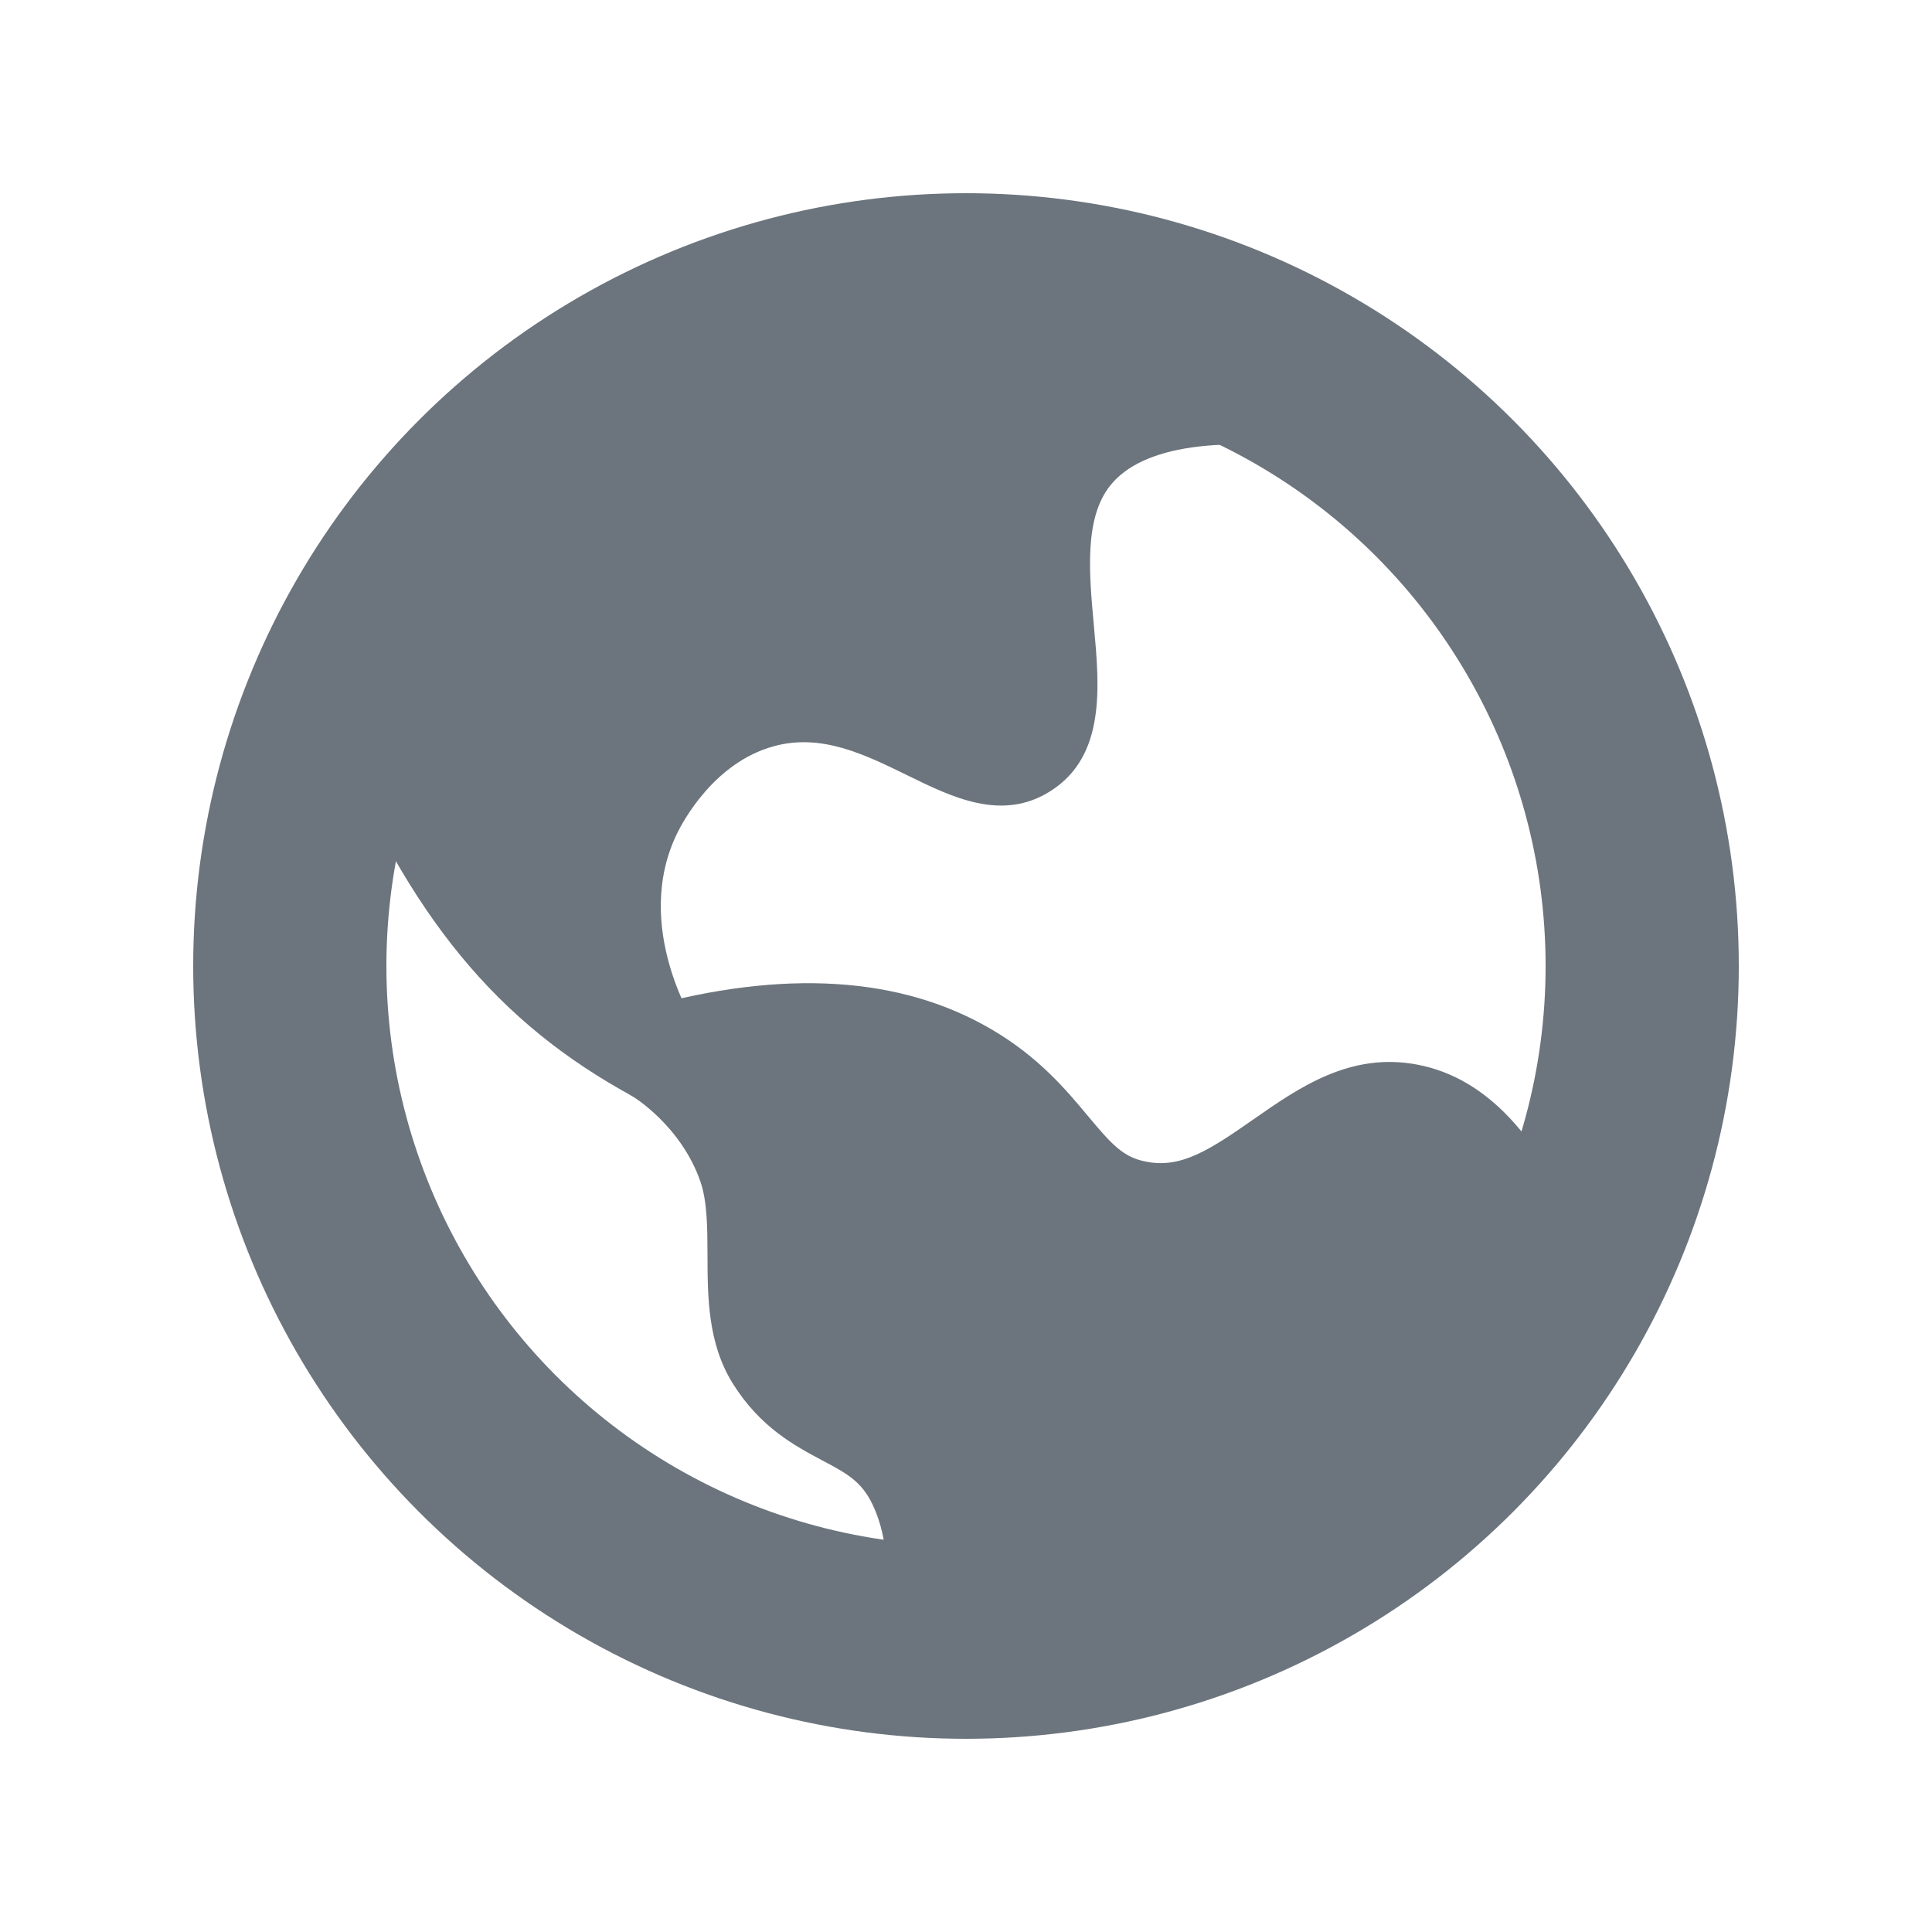 <svg xmlns="http://www.w3.org/2000/svg" height="20" width="20" viewBox="0 0 20 20"><title>earth</title><g fill="#6c757d" class="nc-icon-wrapper"><path d="m10,3c-3.009,0-5.566,1.902-6.556,4.566.798,1.926,1.696,3.018,3.114,3.788.075.041.157.06.238.06.137,0,.272-.056.368-.162.155-.169.176-.422.049-.614-.007-.01-.679-1.045-.201-2.016.059-.12.382-.727.995-.896.496-.138.945.085,1.382.298.462.227.985.487,1.489.163.569-.363.504-1.077.446-1.708-.05-.547-.102-1.114.17-1.454.328-.41,1.141-.527,2.344-.336.189.03.365-.052.474-.196-1.189-.932-2.684-1.493-4.312-1.493Z" fill="#6c757d" stroke-width="0" data-color="color-2"></path><path d="m14.673,11.021c-.696-.133-1.226.238-1.695.565-.455.318-.751.511-1.11.44-.239-.044-.357-.176-.603-.47-.228-.273-.51-.613-1.004-.902-.936-.548-2.147-.624-3.598-.222-.193.053-.335.218-.361.417s.07.396.243.498c.005.003.501.301.704.88.073.208.074.48.075.768.001.428.002.913.263,1.329.285.454.64.642.925.794.256.136.409.217.525.466.266.569.07,1.253.067,1.26-.009.03-.003.061-.006.091.296.038.595.065.901.065,2.852,0,5.302-1.709,6.392-4.156-.448-1.091-1.013-1.69-1.72-1.823Z" fill="#6c757d" stroke-width="0" data-color="color-2"></path><circle cx="10" cy="10" r="7" fill="none" stroke="#6c757d" stroke-linecap="round" stroke-linejoin="round" stroke-width="2"></circle></g></svg>